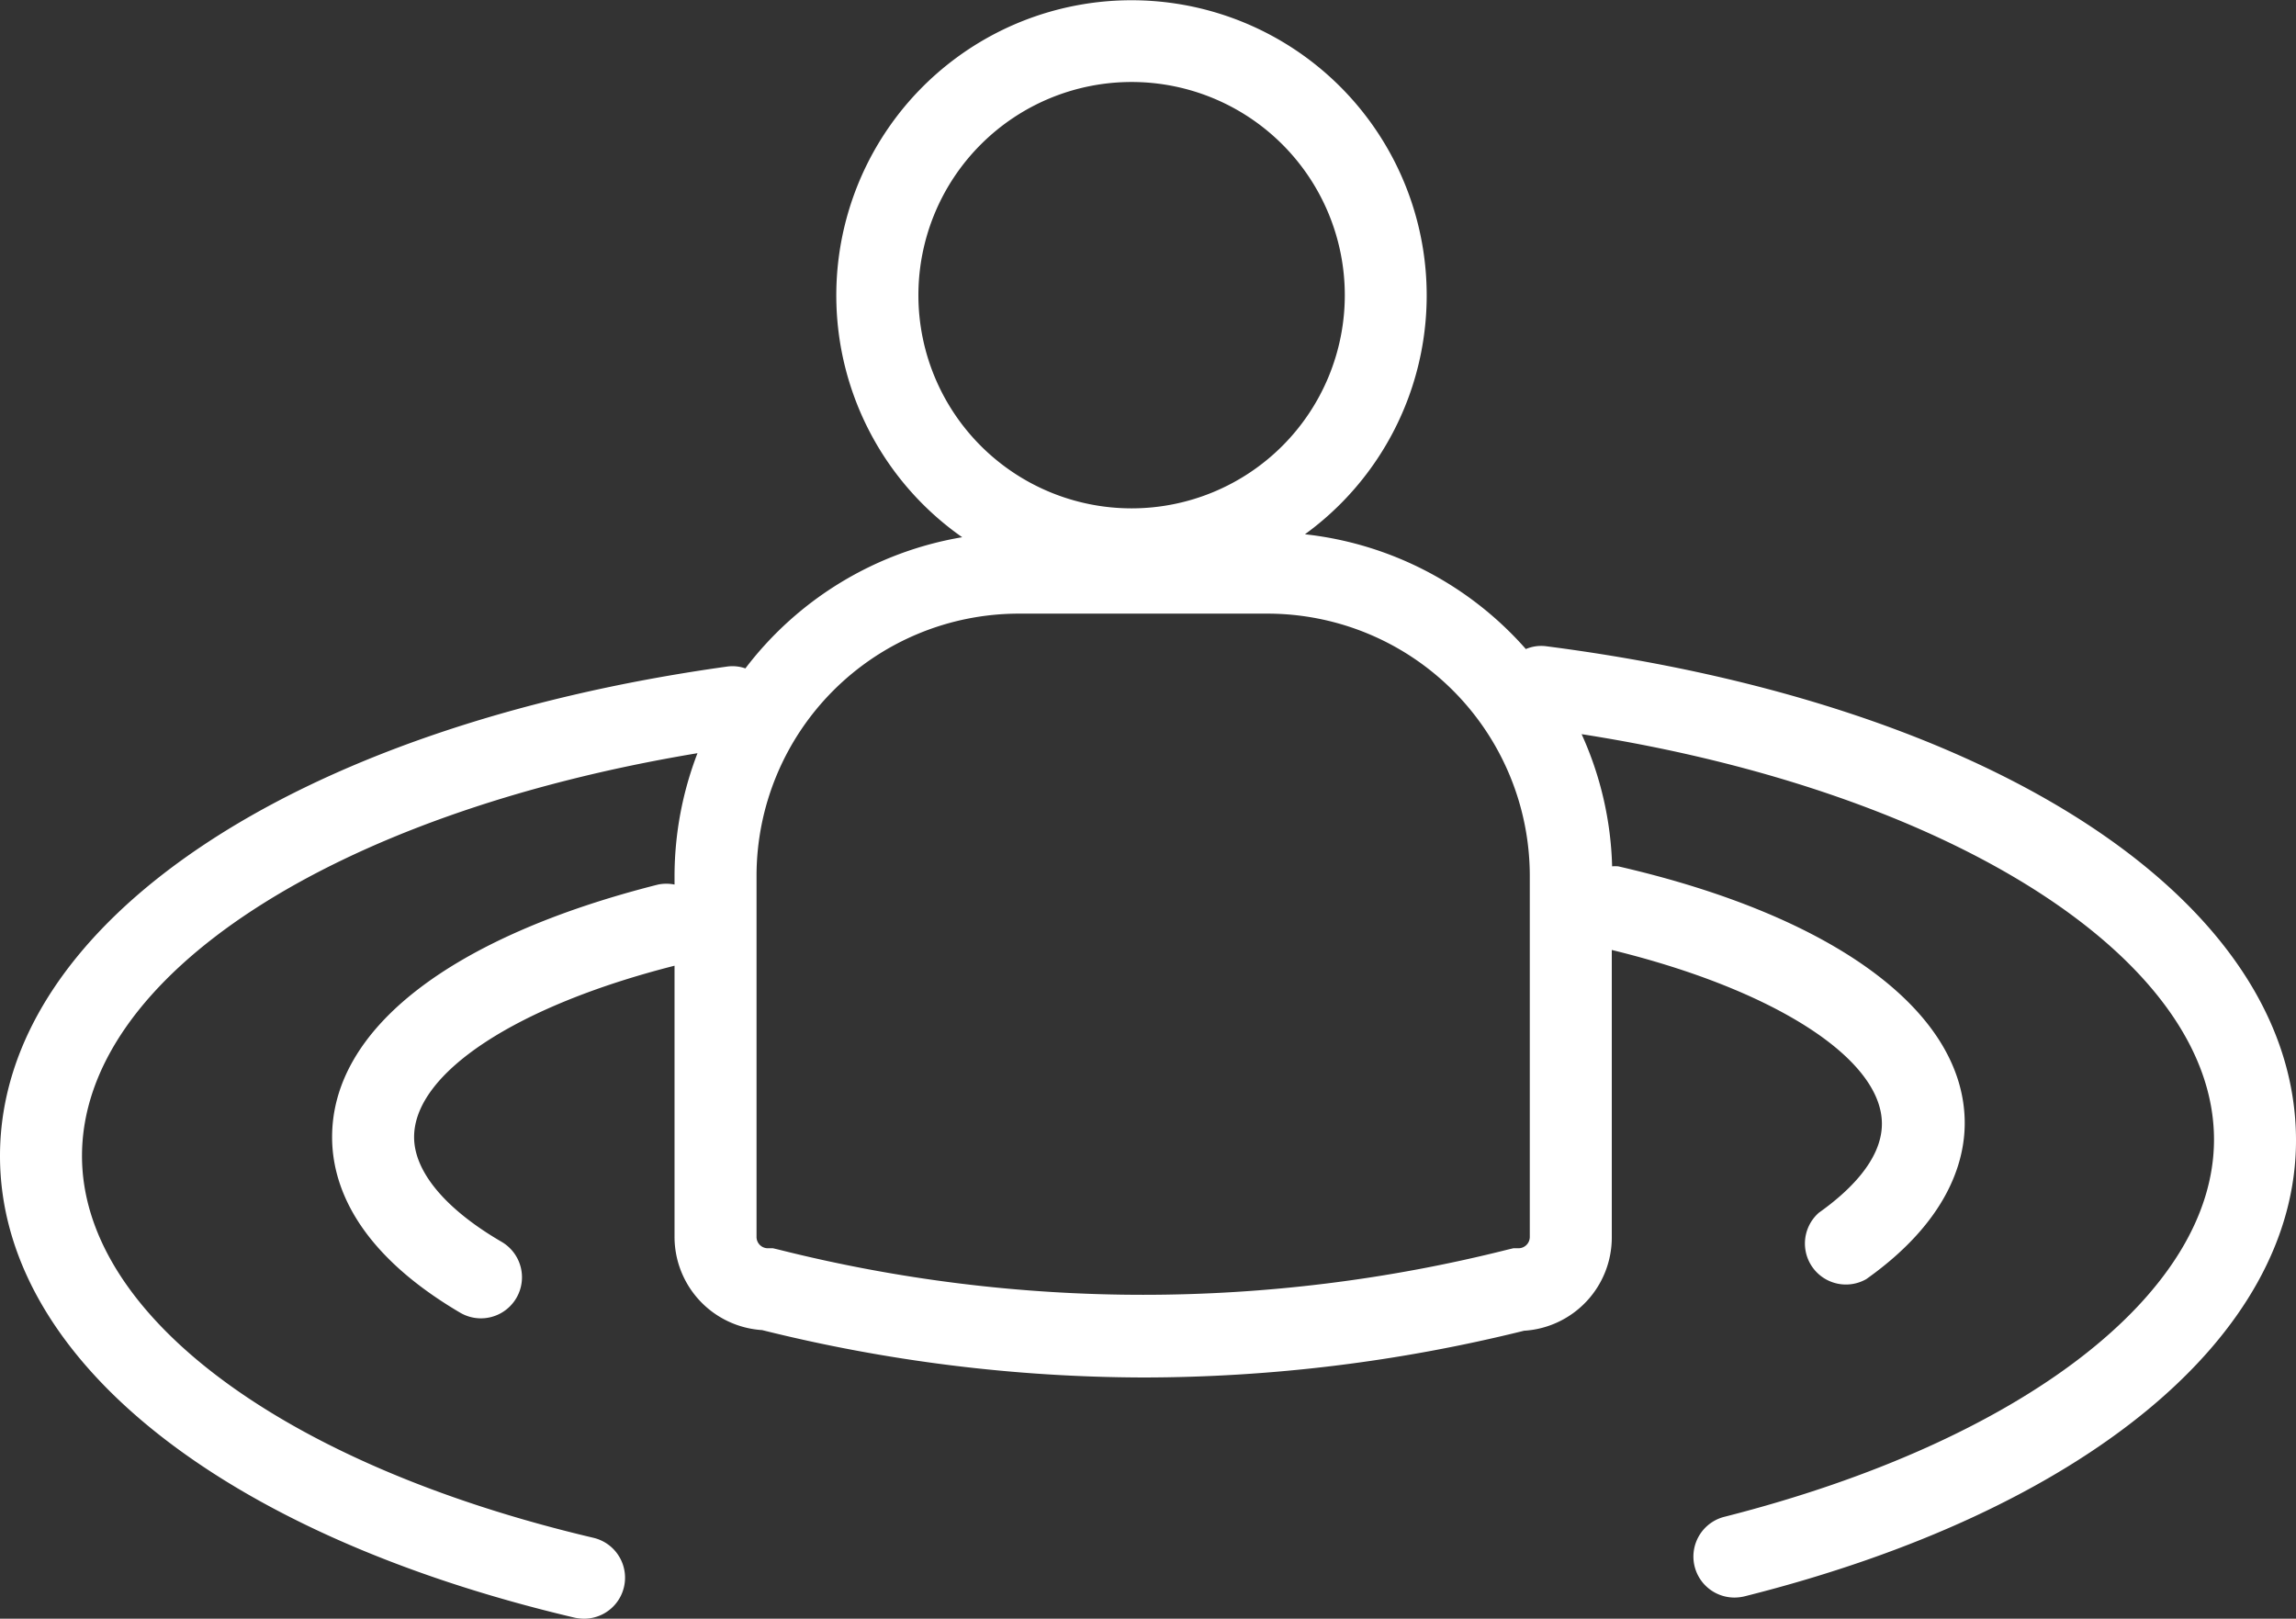 <svg xmlns="http://www.w3.org/2000/svg" viewBox="0 0 140 98.71"><rect x="0" y="0" width="140" height="98.71" fill="#333333" stroke="none"/><defs><style>.cls-1{fill:#fff;}</style></defs><title>spa</title><g id="Layer_2" data-name="Layer 2"><g id="spa_stroke_copy" data-name="spa stroke copy"><path class="cls-1" d="M94.29,39.41a2.37,2.37,0,0,0-1.25.17,21,21,0,0,0-13.47-7,18,18,0,1,0-20.9.18,21,21,0,0,0-13.22,8,2.37,2.37,0,0,0-1.13-.11C17.81,44.35,0,56.36,0,70.49,0,82.77,13.43,93.56,35.05,98.65a2.93,2.93,0,0,0,.58.06,2.5,2.5,0,0,0,.57-4.93C17.25,89.32,5,80.18,5,70.49,5,59.54,20.31,49.62,42.53,45.93a20.94,20.94,0,0,0-1.4,7.49v.52a2.55,2.55,0,0,0-1,0C27.5,57.13,20.25,62.73,20.25,69.34c0,2.79,1.35,6.91,7.81,10.71a2.5,2.5,0,0,0,2.53-4.32c-3.44-2-5.34-4.29-5.34-6.39,0-3.91,6.23-8,15.88-10.45V75.42a5.7,5.7,0,0,0,5.34,5.69A96.88,96.88,0,0,0,69.71,84a96.72,96.72,0,0,0,23.22-2.85,5.7,5.7,0,0,0,5.35-5.69V57.93c9.88,2.41,16.47,6.62,16.47,10.6,0,2.24-2.09,4.18-3.84,5.42A2.5,2.5,0,0,0,113.8,78c4.92-3.49,6-7.1,6-9.51,0-6.77-7.9-12.62-21.13-15.66a2.2,2.2,0,0,0-.37,0,20.78,20.78,0,0,0-1.86-8.06C118.92,48.28,135,58.46,135,69.49c0,9.38-11.71,18.39-29.83,23a2.5,2.5,0,0,0,.61,4.93,2.64,2.64,0,0,0,.62-.08c20.72-5.21,33.6-15.87,33.6-27.8C140,55,121.63,42.93,94.29,39.41ZM56,18A13,13,0,1,1,69,31,13,13,0,0,1,56,18ZM93.28,75.42a.69.69,0,0,1-.69.7h-.31l-.3.07a91,91,0,0,1-44.55,0l-.3-.07h-.31a.69.69,0,0,1-.69-.7v-22a16,16,0,0,1,16-16H77.28a16,16,0,0,1,16,16Z"/></g></g></svg>